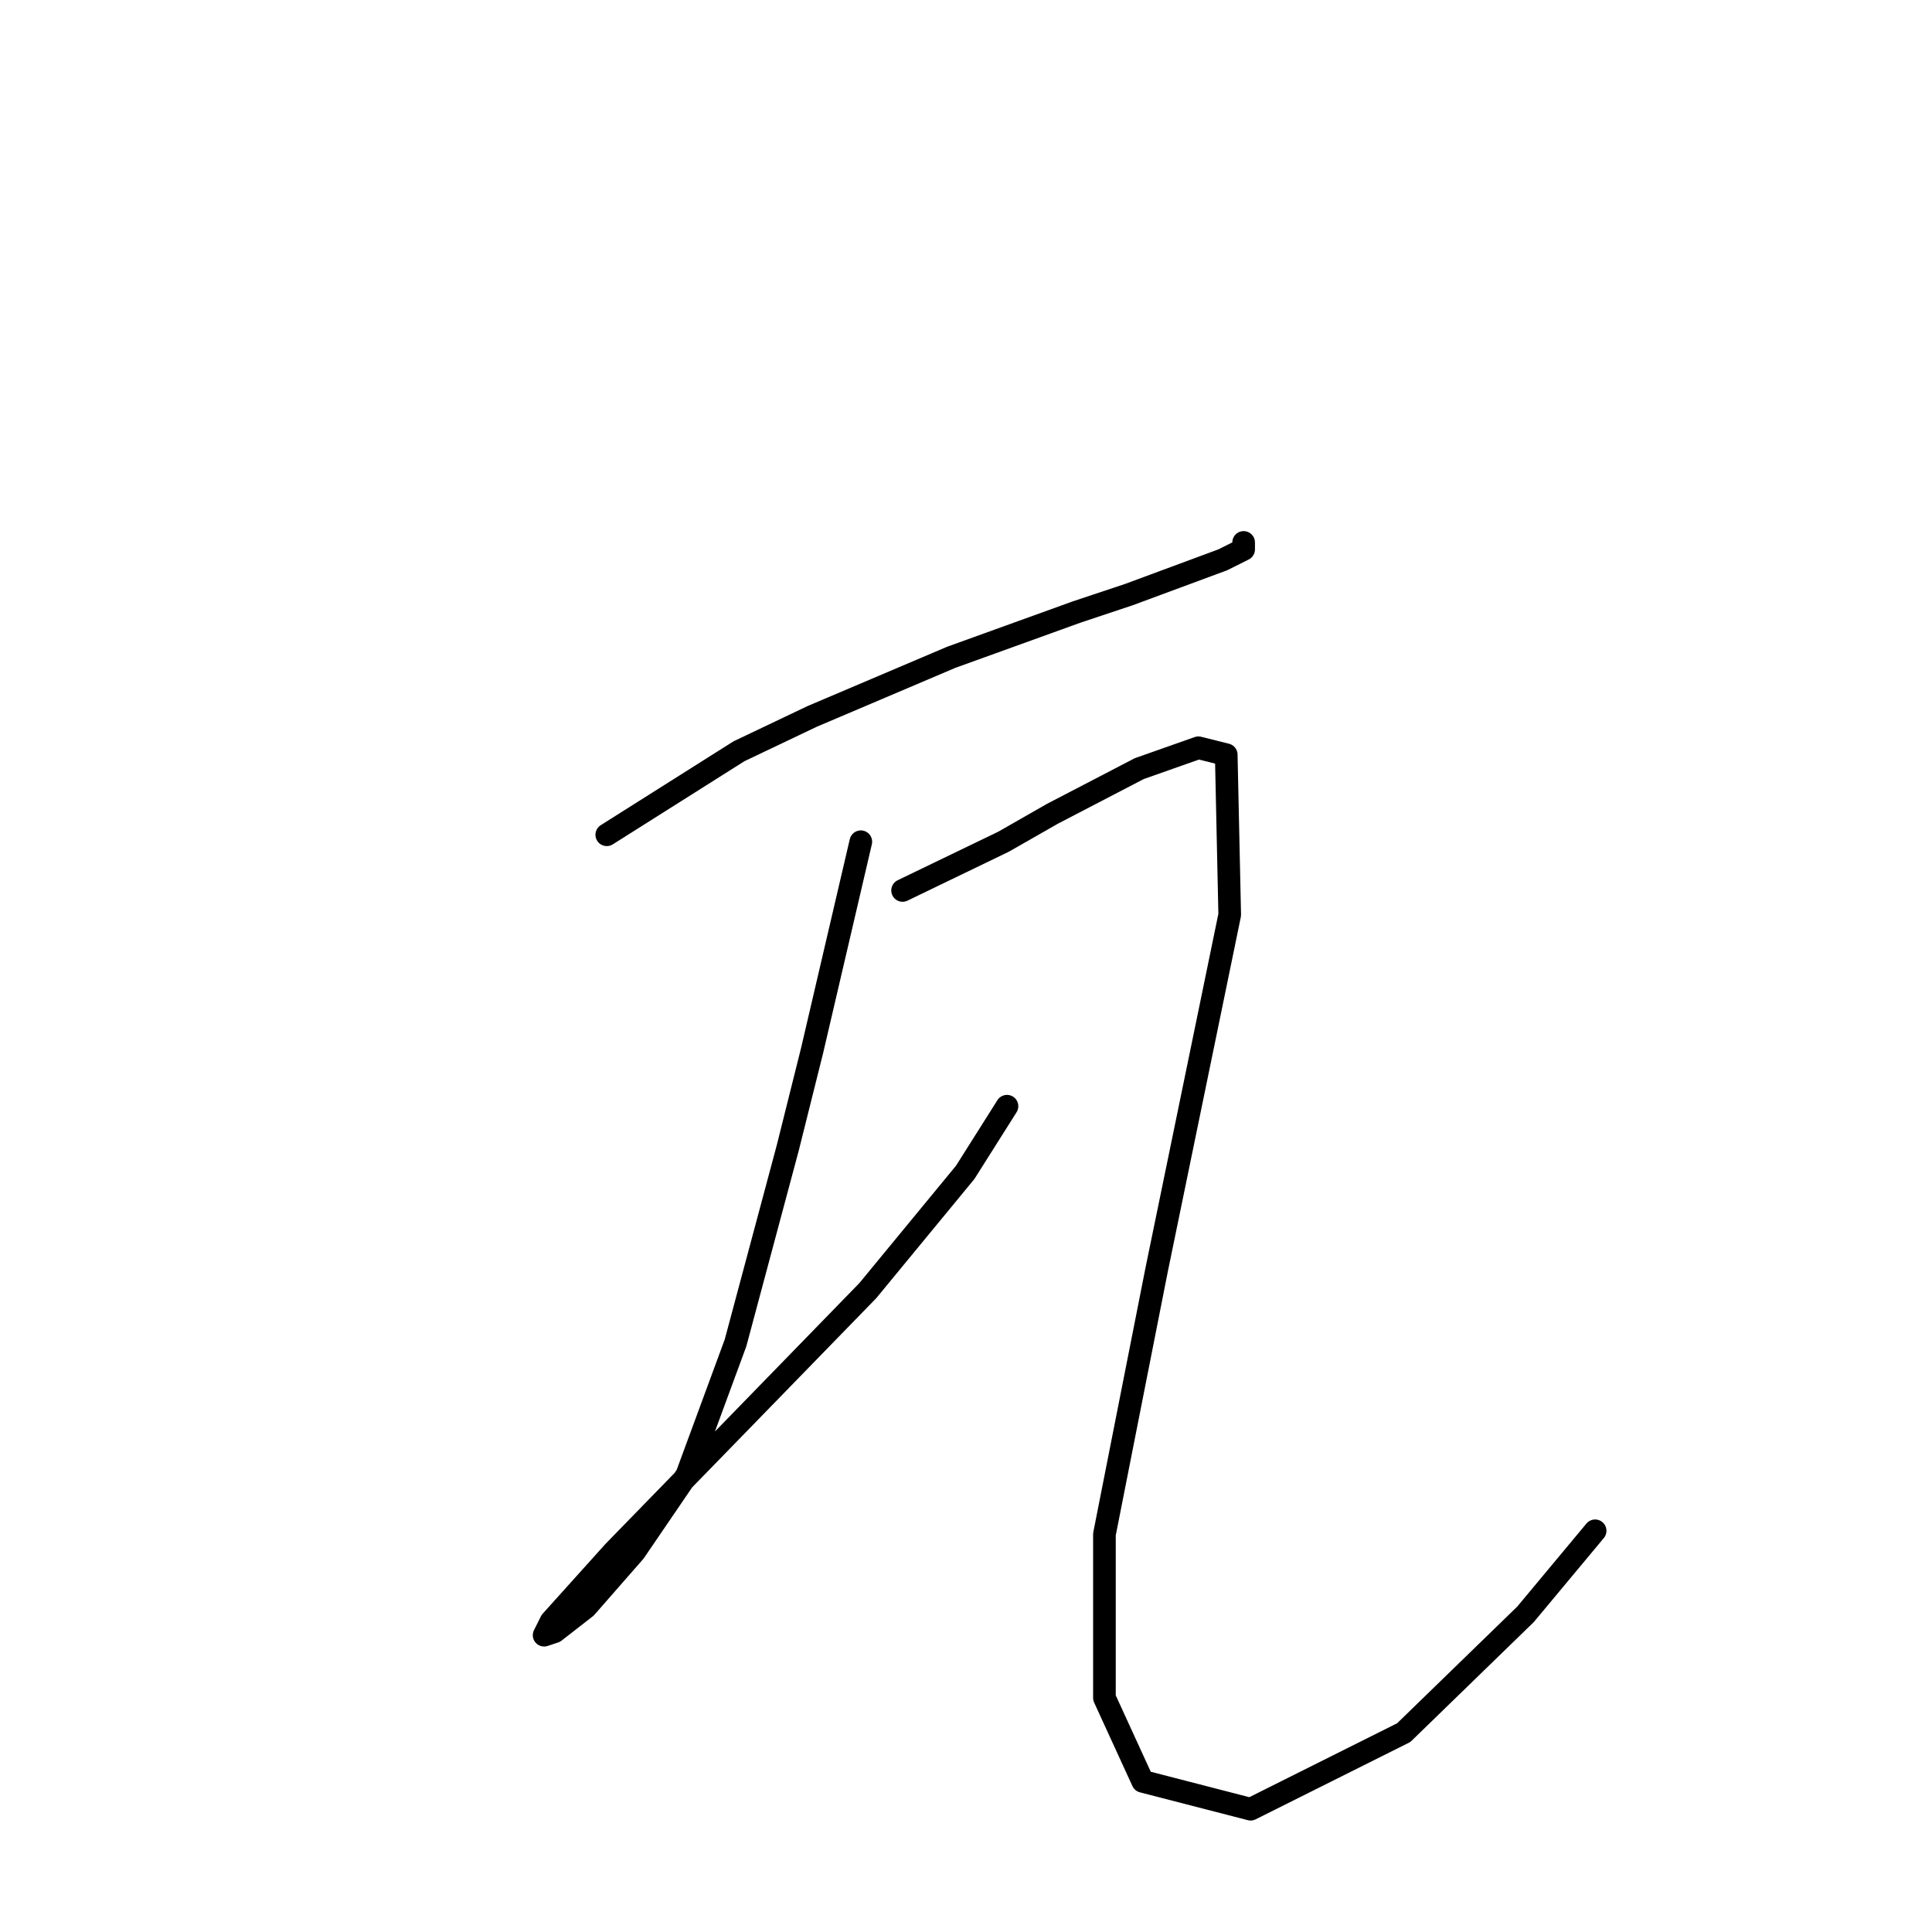 <?xml version="1.0" standalone="no"?>
    <svg width="256" height="256" xmlns="http://www.w3.org/2000/svg" version="1.1">
    <polyline stroke="black" stroke-width="3" stroke-linecap="round" fill="transparent" stroke-linejoin="round" points="80.4 110.611 97.923 99.543 107.607 94.932 126.053 87.093 142.654 81.098 149.571 78.792 162.021 74.181 164.788 72.797 164.788 71.875 164.788 71.875 " />
        <polyline stroke="black" stroke-width="3" stroke-linecap="round" fill="transparent" stroke-linejoin="round" points="114.063 111.533 107.607 139.201 104.379 152.113 97.462 177.937 91.006 195.46 84.089 205.605 77.633 212.983 73.483 216.211 72.099 216.672 73.022 214.828 81.322 205.605 98.384 188.082 114.985 171.02 127.897 155.341 133.431 146.579 133.431 146.579 " />
        <polyline stroke="black" stroke-width="3" stroke-linecap="round" fill="transparent" stroke-linejoin="round" points="119.597 117.989 132.97 111.533 139.426 107.844 150.954 101.849 158.793 99.082 162.483 100.004 162.944 121.217 153.26 168.253 146.343 203.299 146.343 224.973 151.415 236.04 165.71 239.729 186.001 229.584 202.14 213.906 211.363 202.838 211.363 202.838 " />
        </svg>